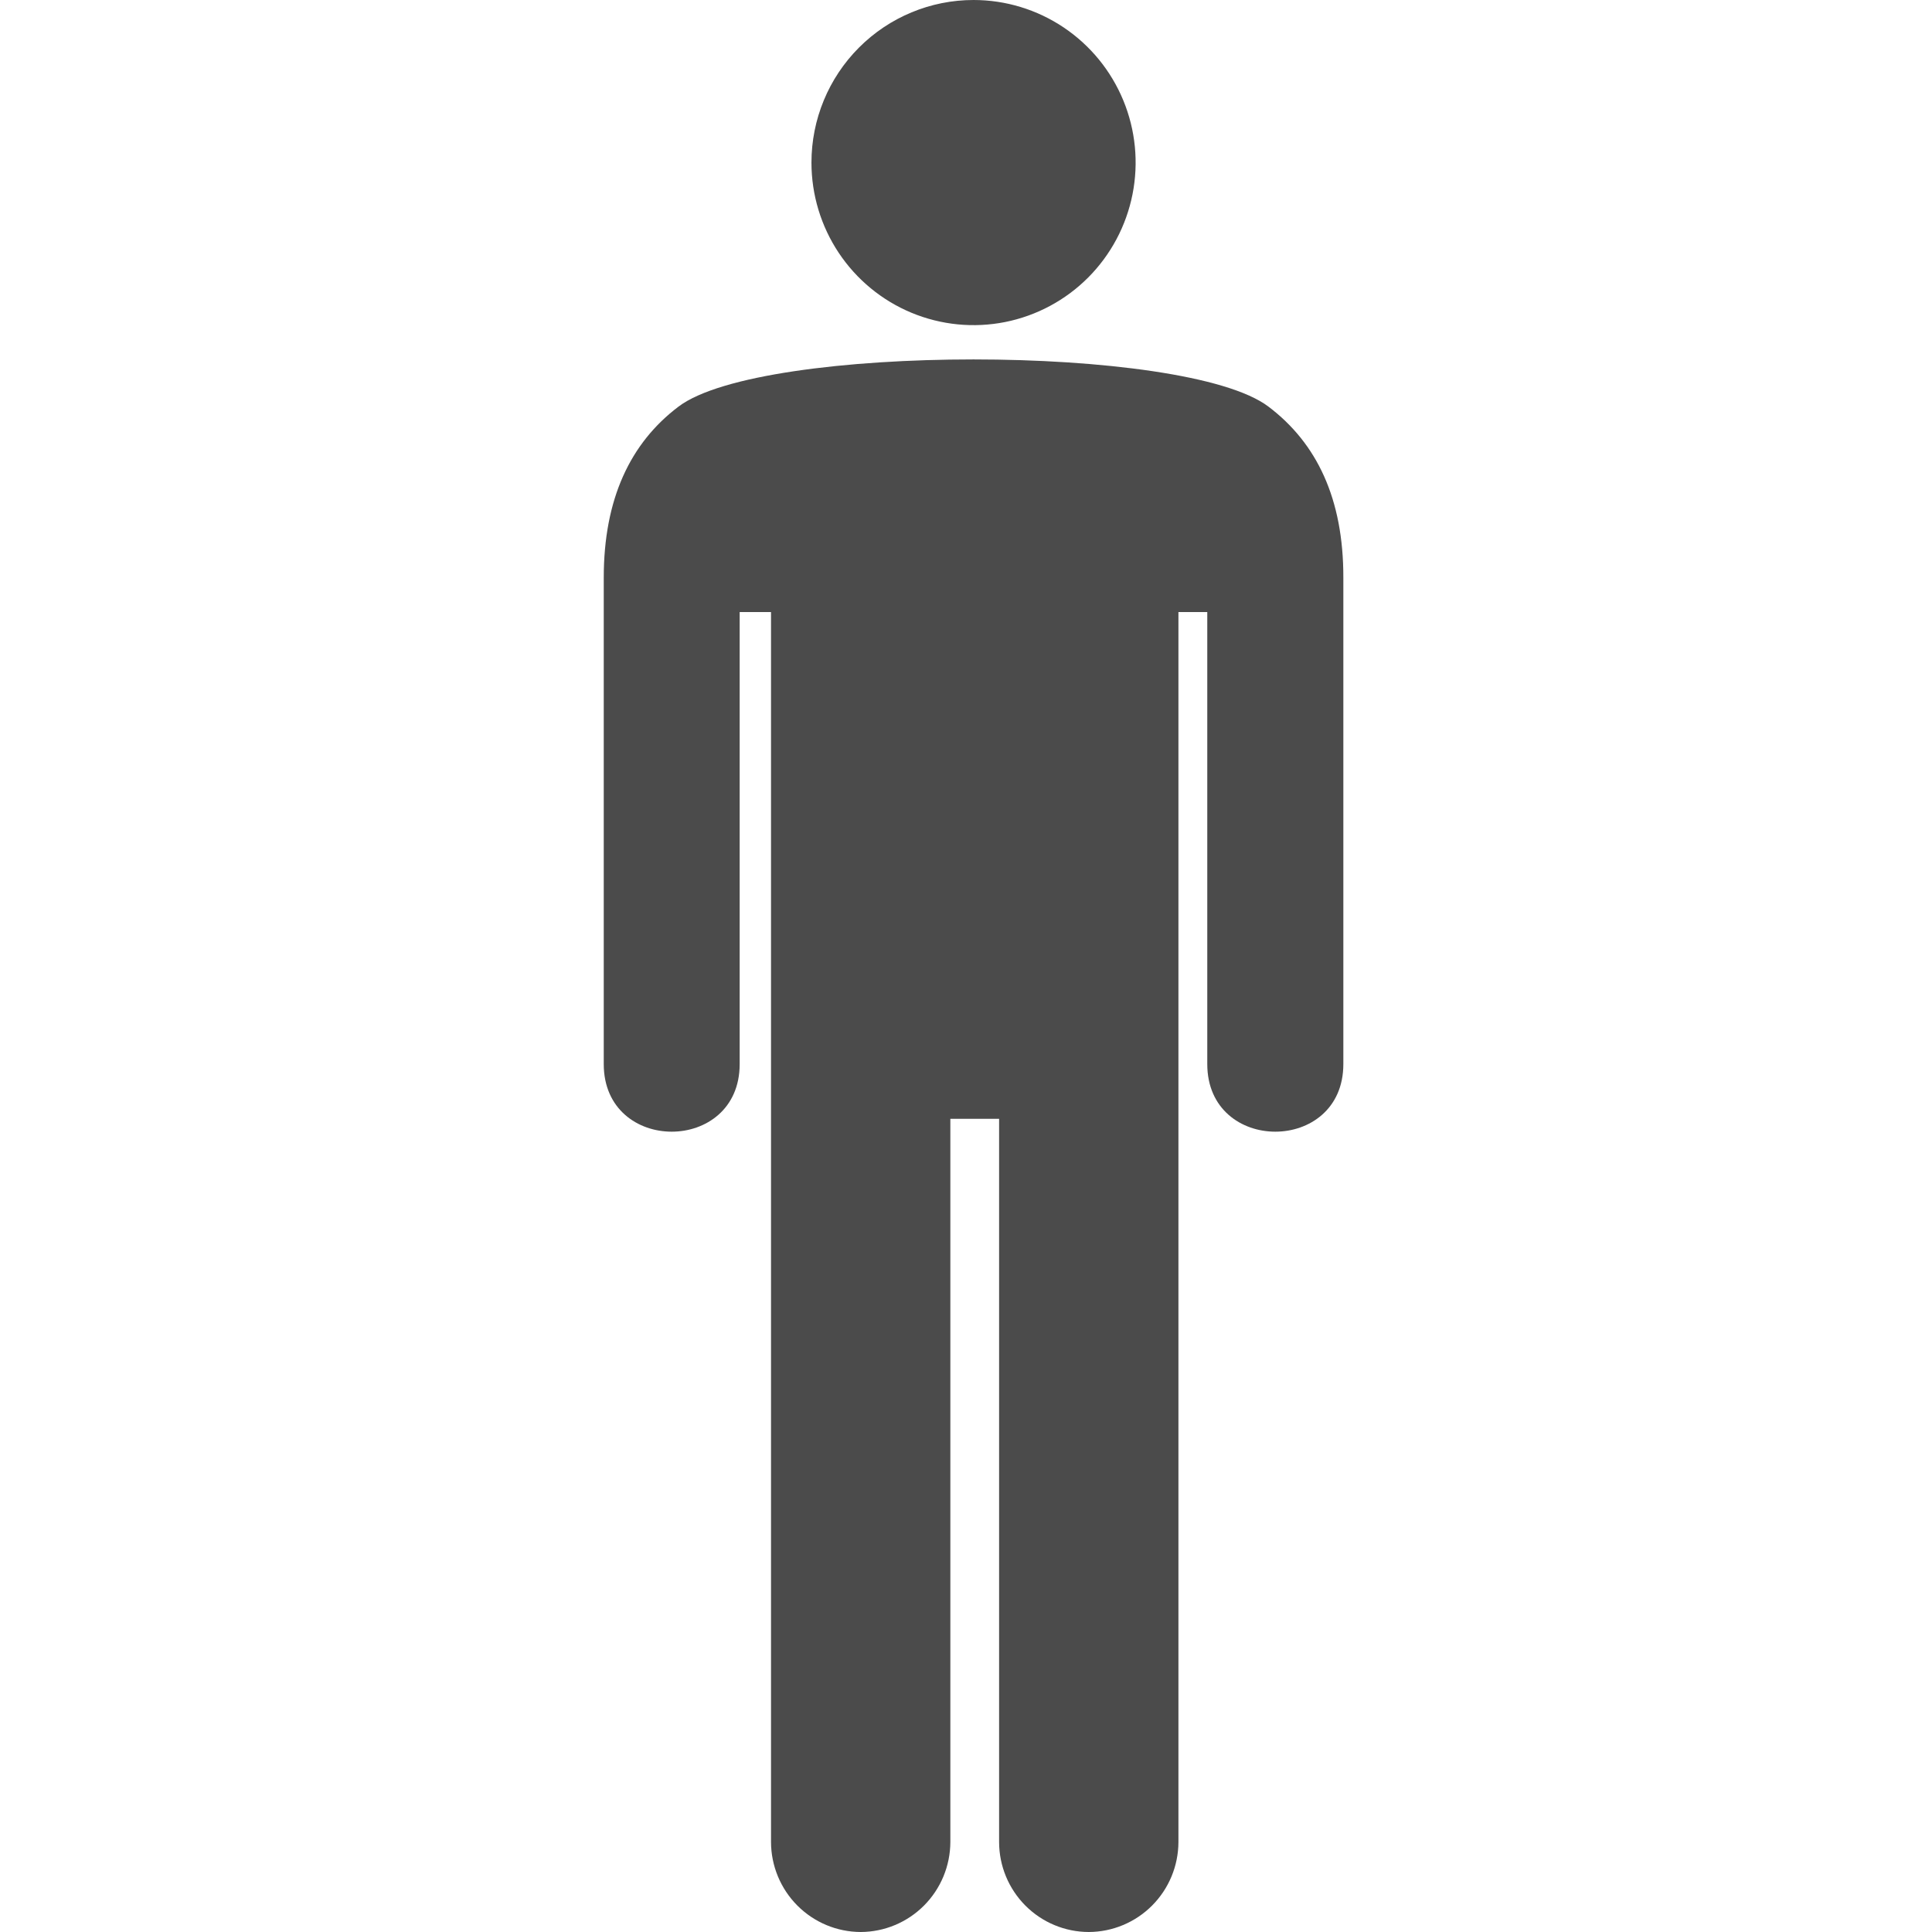 <svg width="128" height="128" viewBox="0 0 128 128" fill="none" xmlns="http://www.w3.org/2000/svg">
<g clip-path="url(#clip0_368_33)">
<path d="M64.5 0C66.624 0 68.7 0.632 70.466 1.815C72.232 2.999 73.609 4.681 74.421 6.649C75.234 8.617 75.447 10.783 75.032 12.872C74.618 14.961 73.595 16.881 72.094 18.387C70.592 19.893 68.678 20.919 66.595 21.335C64.512 21.75 62.353 21.537 60.39 20.722C58.428 19.907 56.751 18.526 55.571 16.755C54.391 14.983 53.761 12.901 53.761 10.771C53.761 7.914 54.892 5.175 56.907 3.155C58.92 1.135 61.652 0 64.5 0ZM78.074 40.552V122.042C78.069 123.62 77.441 125.133 76.328 126.249C75.215 127.365 73.707 127.995 72.133 128C70.559 127.997 69.049 127.369 67.936 126.252C66.822 125.135 66.196 123.621 66.193 122.042V74.125H62.963V122.042C62.957 123.62 62.33 125.133 61.217 126.249C60.104 127.365 58.596 127.995 57.022 128C55.448 127.995 53.941 127.365 52.828 126.249C51.715 125.133 51.087 123.62 51.082 122.042V40.552H49.005V70.5C49.005 76.469 40 76.469 40 70.5V38.271C40 33.062 41.755 29.354 44.954 26.938C50.459 22.771 78.531 22.771 84.036 26.938C87.234 29.354 89.01 33.031 89 38.271V70.5C89 76.469 79.985 76.469 79.985 70.5V40.552H78.074Z" fill="#4B4B4B"/>
</g>
<defs>
<clipPath id="clip0_368_33">
<rect width="49" height="128" fill="white" transform="translate(40)"/>
</clipPath>
</defs>
</svg>
